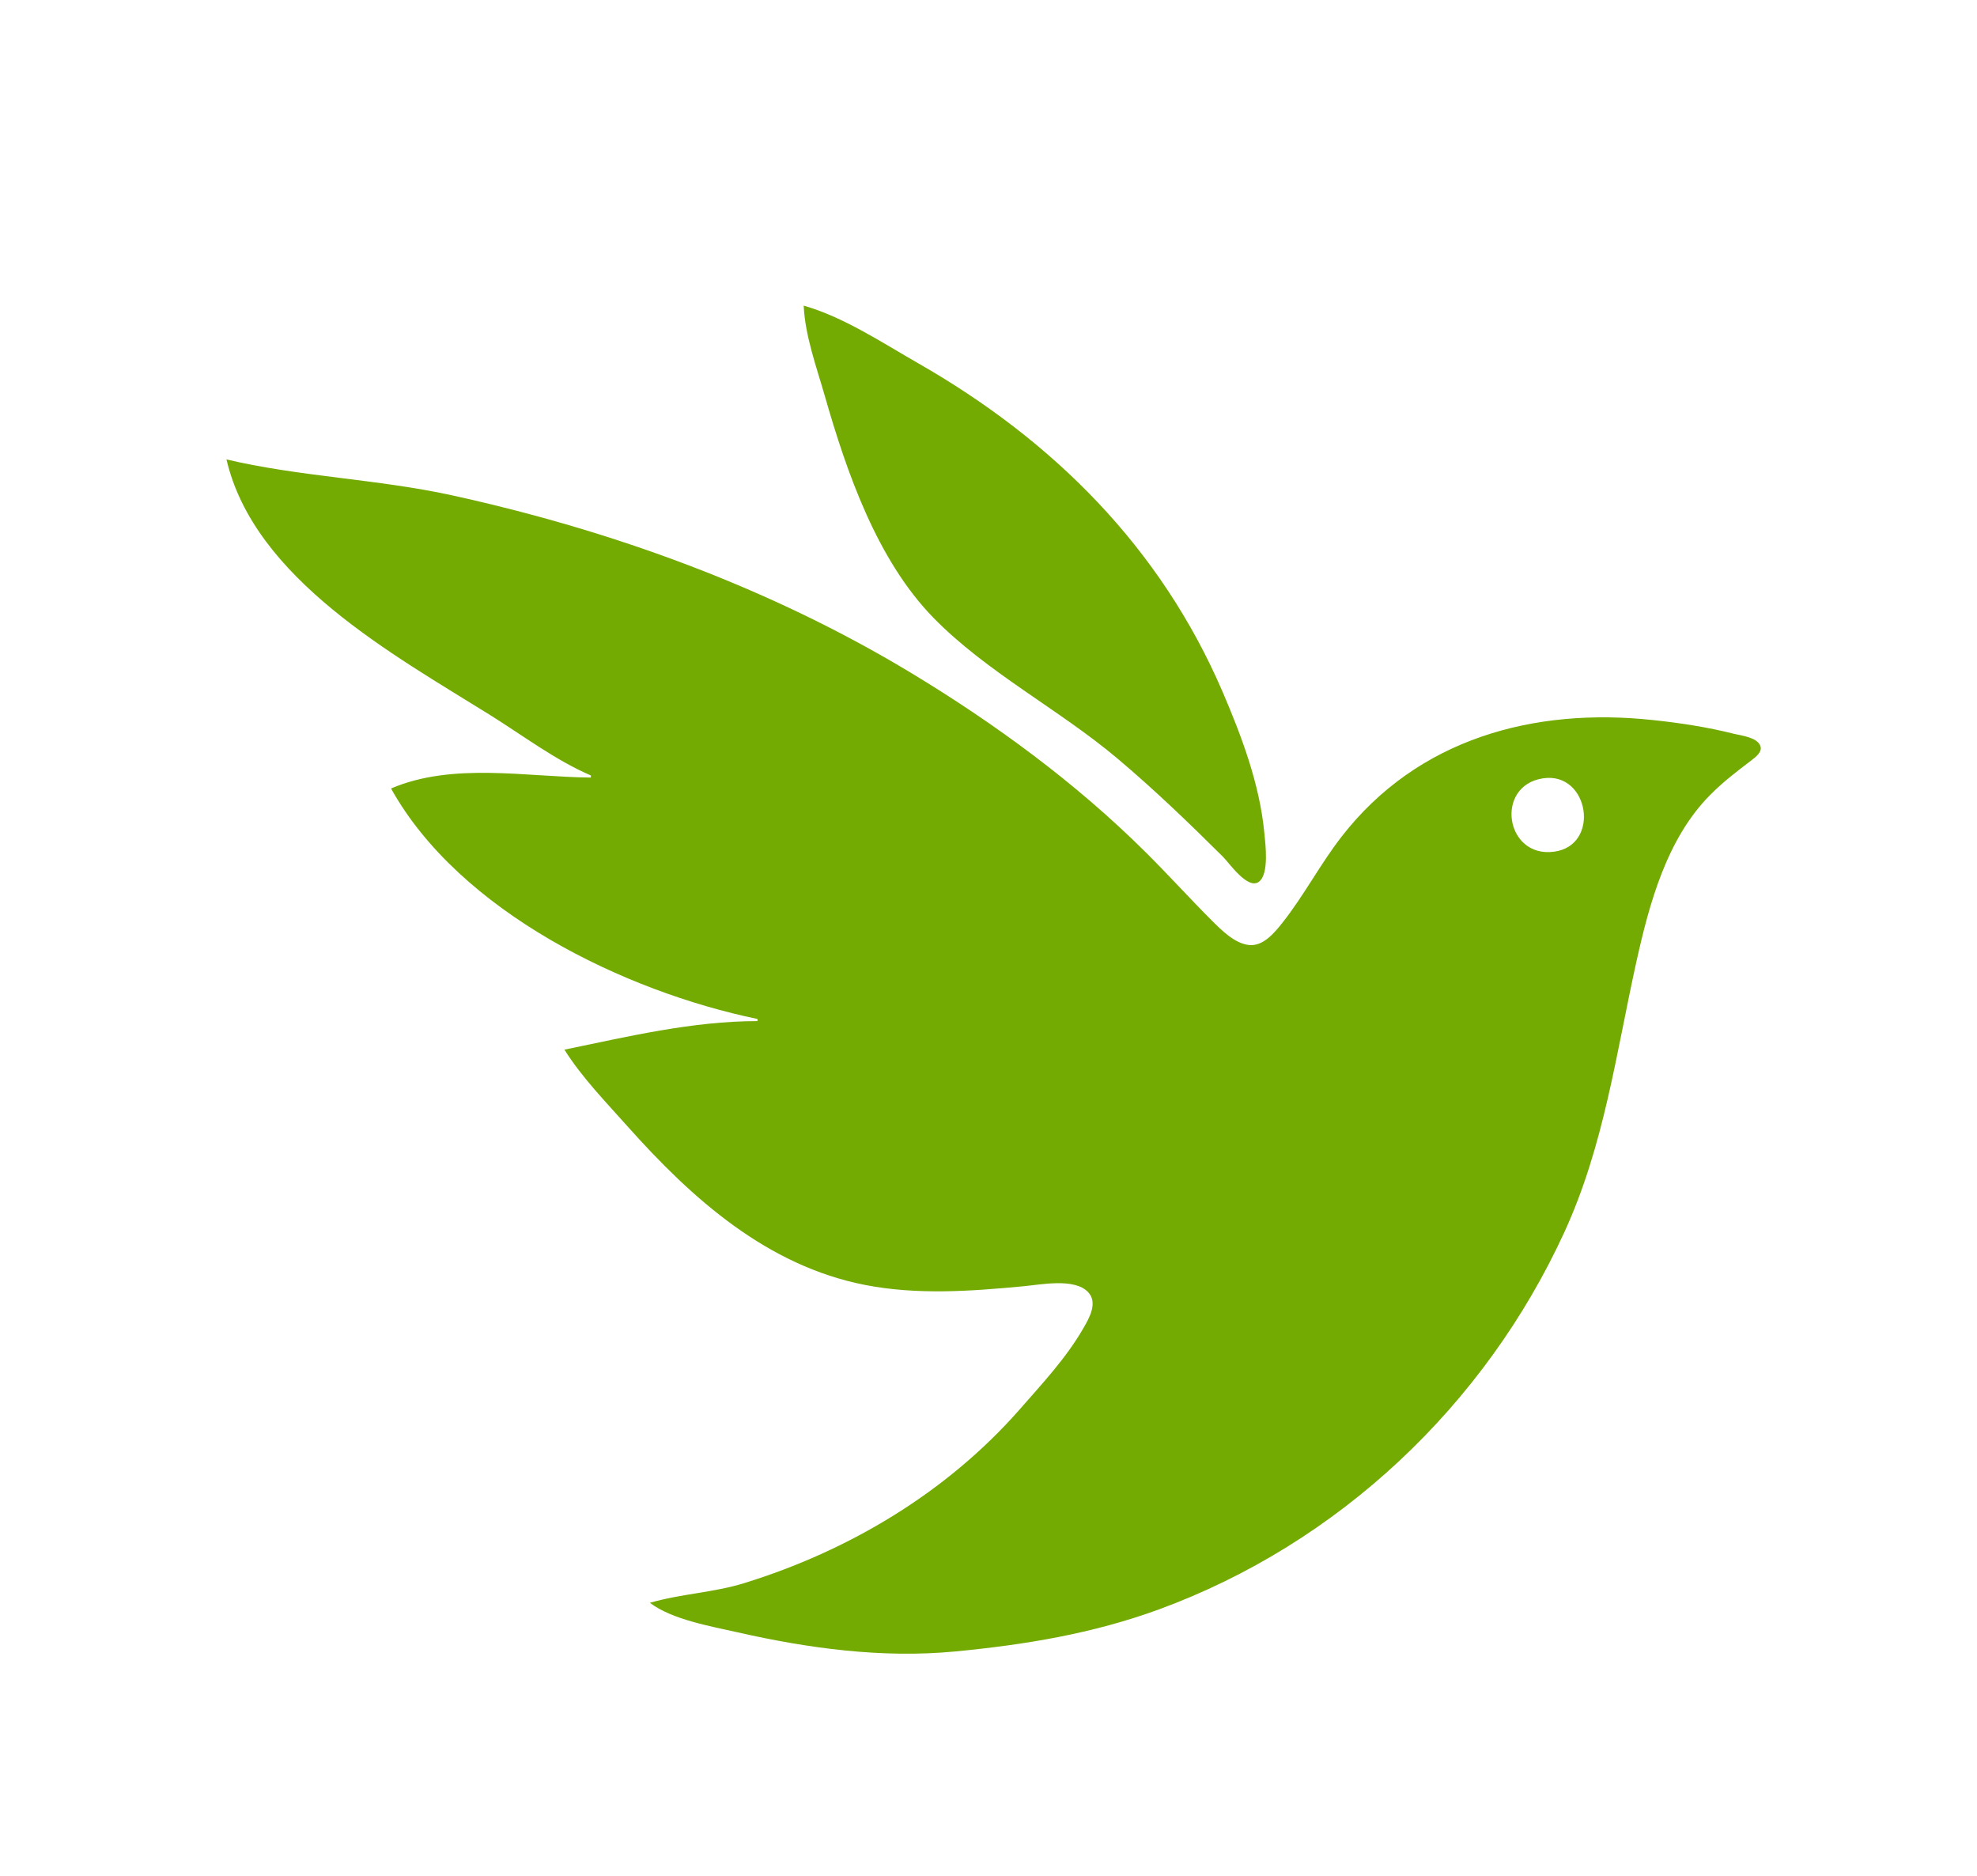 <?xml version="1.0" encoding="UTF-8" standalone="no"?>
<svg
   xmlns:dc="http://purl.org/dc/elements/1.1/"
   xmlns:cc="http://creativecommons.org/ns#"
   xmlns:rdf="http://www.w3.org/1999/02/22-rdf-syntax-ns#"
   xmlns:svg="http://www.w3.org/2000/svg"
   xmlns="http://www.w3.org/2000/svg"
   xmlns:sodipodi="http://sodipodi.sourceforge.net/DTD/sodipodi-0.dtd"
   xmlns:inkscape="http://www.inkscape.org/namespaces/inkscape"
   width="10.319mm"
   height="9.79mm"
   viewBox="0 0 10.319 9.79"
   version="1.1"
   id="svg8"
   inkscape:version="1.0.1 (3bc2e813f5, 2020-09-07)"
   sodipodi:docname="iNat.svg">
  <defs
     id="defs2">
    <style
       type="text/css"
       id="style855"><![CDATA[
    .fil0 {fill:#04D4AC;fill-rule:nonzero}
    .fil1 {fill:white;fill-rule:nonzero}
   ]]></style>
  </defs>
  <sodipodi:namedview
     id="base"
     pagecolor="#ffffff"
     bordercolor="#666666"
     borderopacity="1.0"
     inkscape:pageopacity="0.0"
     inkscape:pageshadow="2"
     inkscape:zoom="11.2"
     inkscape:cx="23.553561"
     inkscape:cy="6.3996131"
     inkscape:document-units="mm"
     inkscape:current-layer="layer1"
     inkscape:document-rotation="0"
     showgrid="false"
     inkscape:window-width="1267"
     inkscape:window-height="967"
     inkscape:window-x="1331"
     inkscape:window-y="176"
     inkscape:window-maximized="0"
     inkscape:snap-nodes="false" />
  <g
     inkscape:label="Layer 1"
     inkscape:groupmode="layer"
     id="layer1"
     transform="translate(-123.576,-154.608)">
    <path
       style="fill:#73ab02;stroke:none;stroke-width:0.011"
       d="m 127.771,156.204 c 0.007,0.156 0.067,0.32 0.11,0.47 0.114,0.398 0.272,0.855 0.566,1.157 0.278,0.285 0.657,0.479 0.962,0.736 0.192,0.162 0.372,0.335 0.55,0.512 0.034,0.034 0.131,0.176 0.189,0.13 0.053,-0.042 0.033,-0.196 0.027,-0.256 -0.024,-0.252 -0.118,-0.502 -0.217,-0.733 -0.324,-0.754 -0.884,-1.313 -1.591,-1.717 -0.187,-0.107 -0.387,-0.24 -0.596,-0.3 m -3.013,0.802 c 0.144,0.623 0.873,1.021 1.375,1.334 0.17,0.106 0.343,0.237 0.527,0.316 v 0.011 c -0.336,-0.003 -0.721,-0.081 -1.043,0.057 0.358,0.643 1.217,1.059 1.913,1.203 v 0.011 c -0.34,3e-5 -0.677,0.081 -1.008,0.149 0.091,0.145 0.217,0.274 0.33,0.401 0.337,0.378 0.728,0.727 1.239,0.827 0.271,0.053 0.552,0.033 0.825,0.007 0.091,-0.008 0.267,-0.045 0.339,0.03 0.053,0.055 0.006,0.137 -0.025,0.19 -0.09,0.156 -0.215,0.289 -0.333,0.424 -0.38,0.432 -0.889,0.736 -1.436,0.905 -0.161,0.05 -0.333,0.056 -0.493,0.103 0.117,0.088 0.317,0.122 0.458,0.154 0.371,0.084 0.754,0.136 1.134,0.1 0.366,-0.035 0.719,-0.093 1.066,-0.22 0.937,-0.344 1.701,-1.065 2.116,-1.97 0.207,-0.452 0.269,-0.93 0.375,-1.409 0.068,-0.306 0.159,-0.643 0.385,-0.871 0.068,-0.069 0.141,-0.124 0.217,-0.182 0.022,-0.017 0.059,-0.045 0.044,-0.077 -0.019,-0.042 -0.097,-0.051 -0.135,-0.06 -0.139,-0.035 -0.281,-0.057 -0.424,-0.072 -0.621,-0.067 -1.228,0.096 -1.626,0.609 -0.111,0.143 -0.195,0.305 -0.307,0.447 -0.041,0.052 -0.101,0.126 -0.176,0.118 -0.075,-0.008 -0.145,-0.079 -0.195,-0.129 -0.116,-0.116 -0.227,-0.239 -0.344,-0.355 -0.364,-0.362 -0.787,-0.672 -1.226,-0.937 -0.736,-0.444 -1.557,-0.742 -2.395,-0.926 -0.388,-0.085 -0.797,-0.097 -1.18,-0.188 m 6.875,1.665 c 0.241,-0.036 0.302,0.351 0.057,0.383 -0.255,0.034 -0.311,-0.345 -0.057,-0.383 z"
       id="path912" />
  </g>
</svg>
